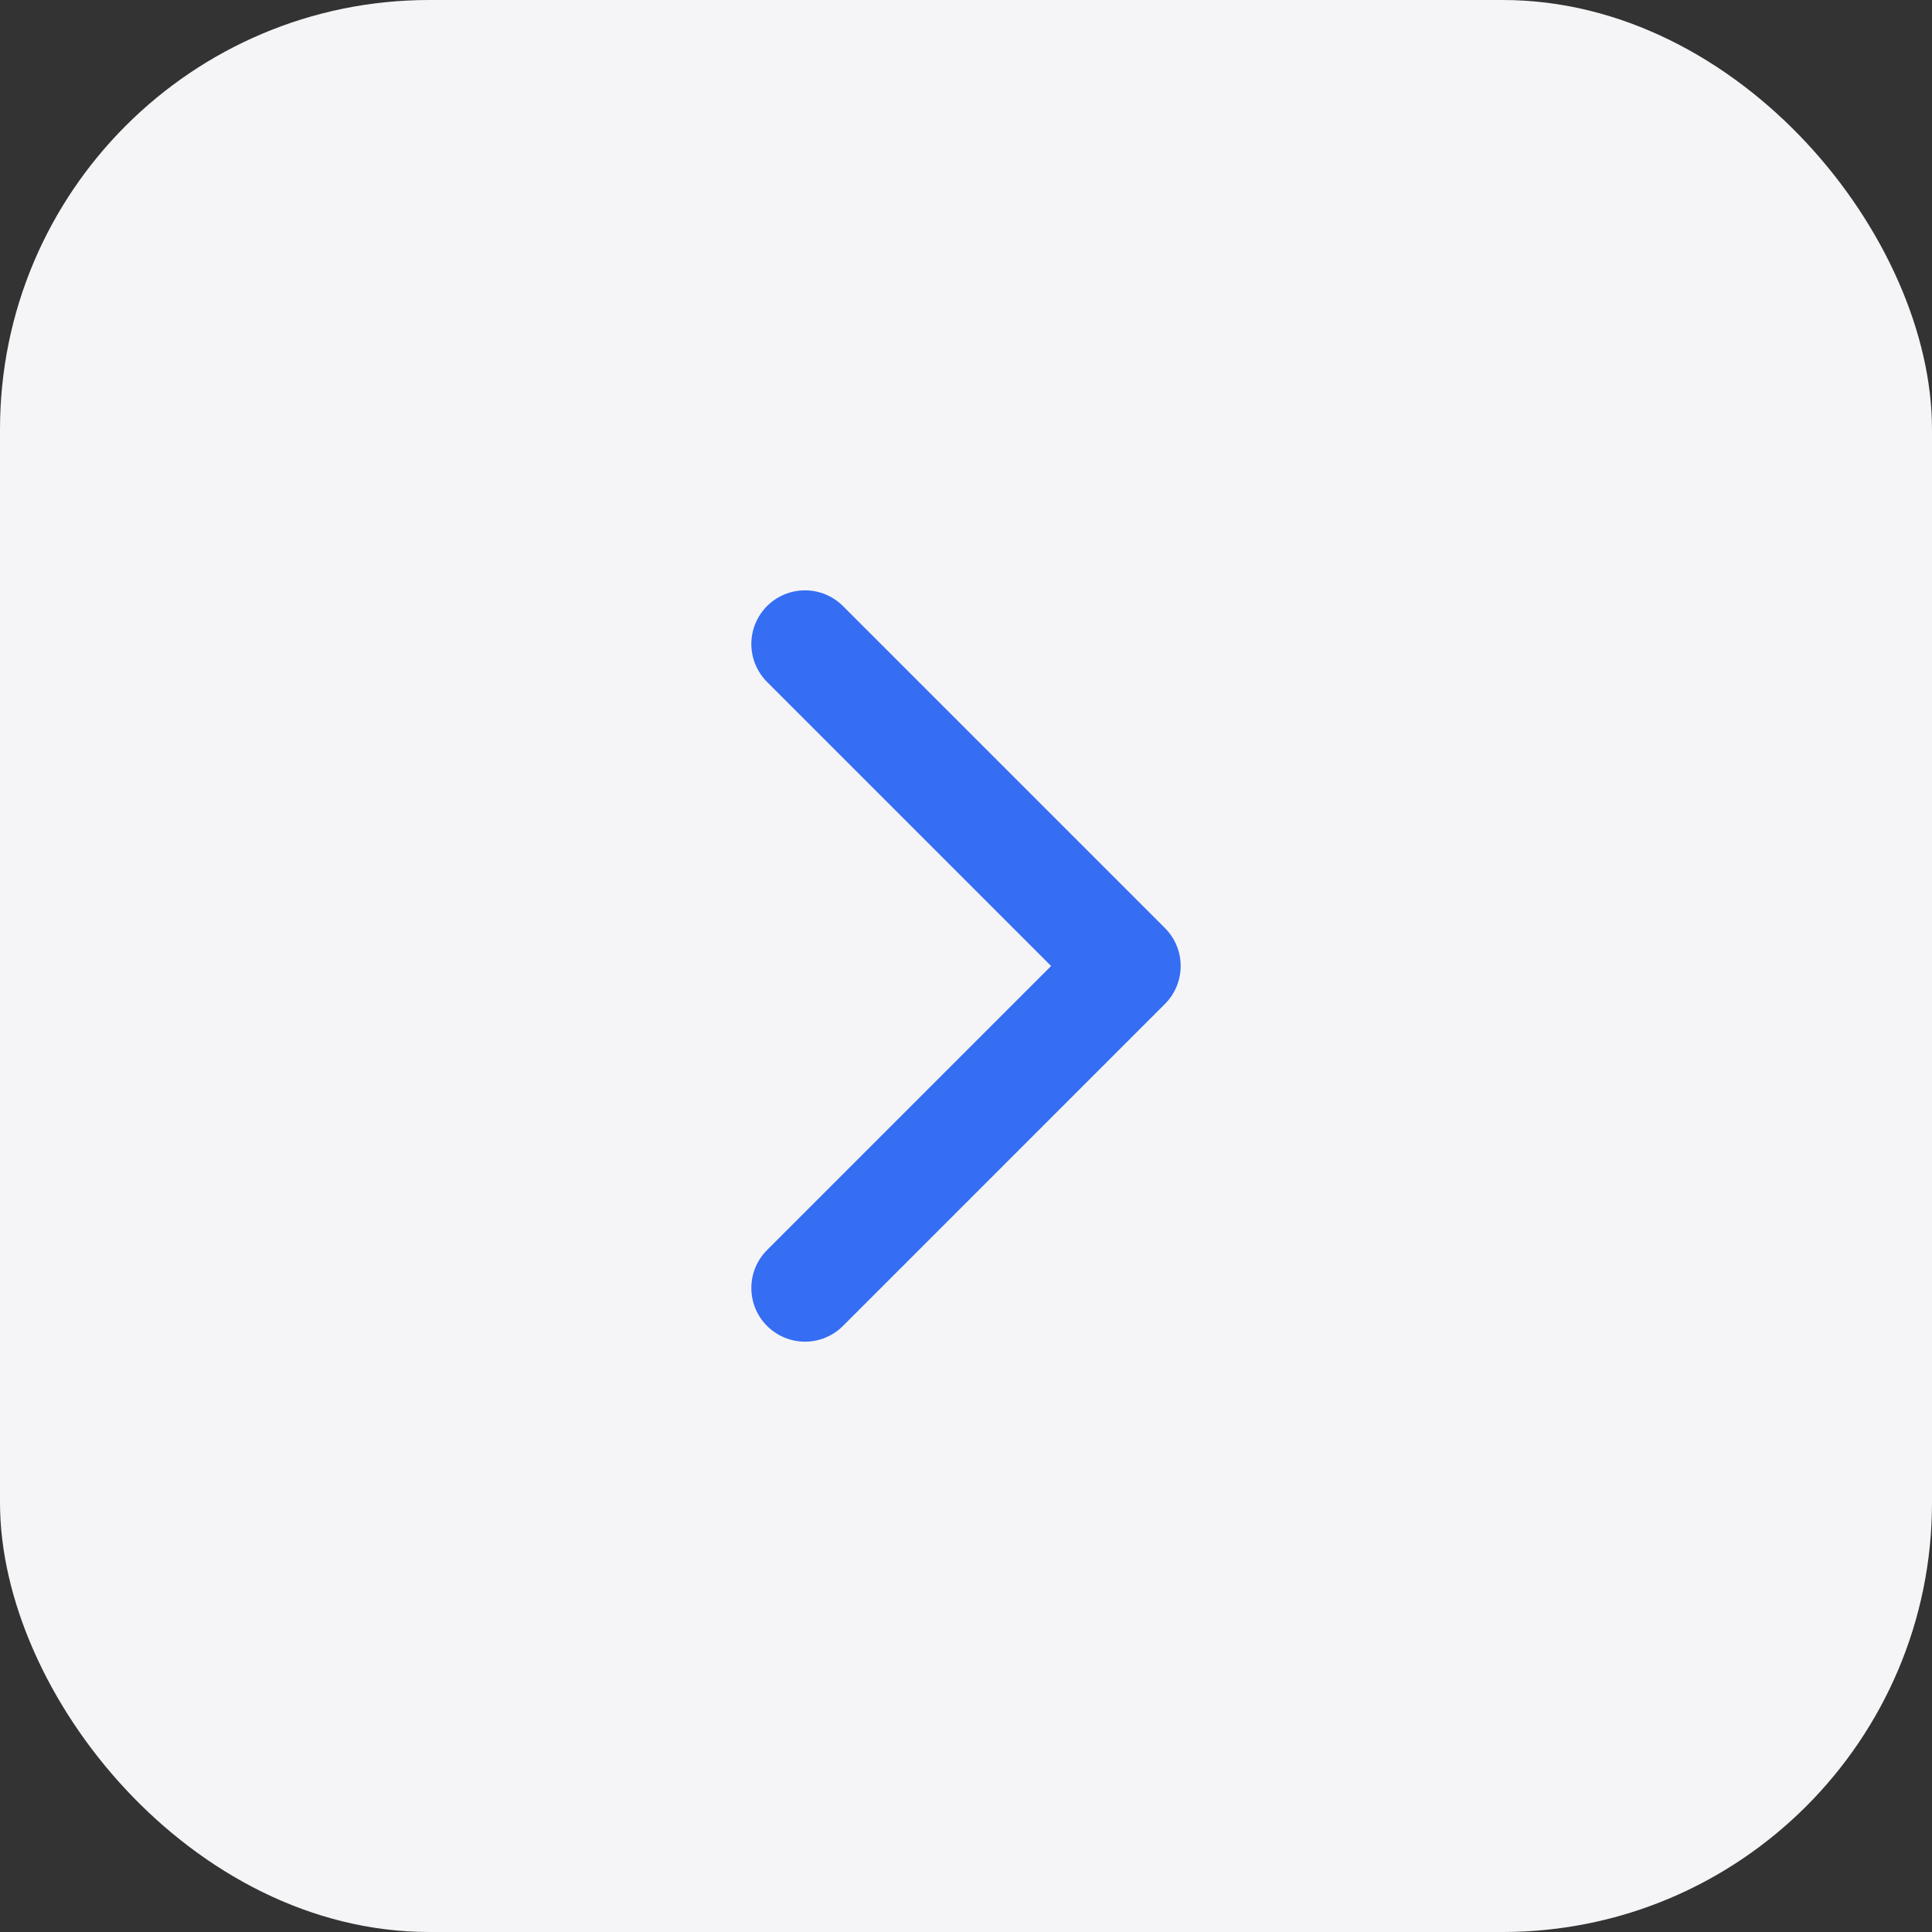 <svg width="36" height="36" viewBox="0 0 36 36" fill="none" xmlns="http://www.w3.org/2000/svg">
<rect x="0" y="0" width="36" height="36" fill="#333333" stroke="none"/>
<rect width="36" height="36" rx="8" fill="#F5F5F7"/>
<path d="M15 24L21 18L15 12" stroke="#356DF3" stroke-width="2" stroke-linecap="round" stroke-linejoin="round"/>
</svg>
